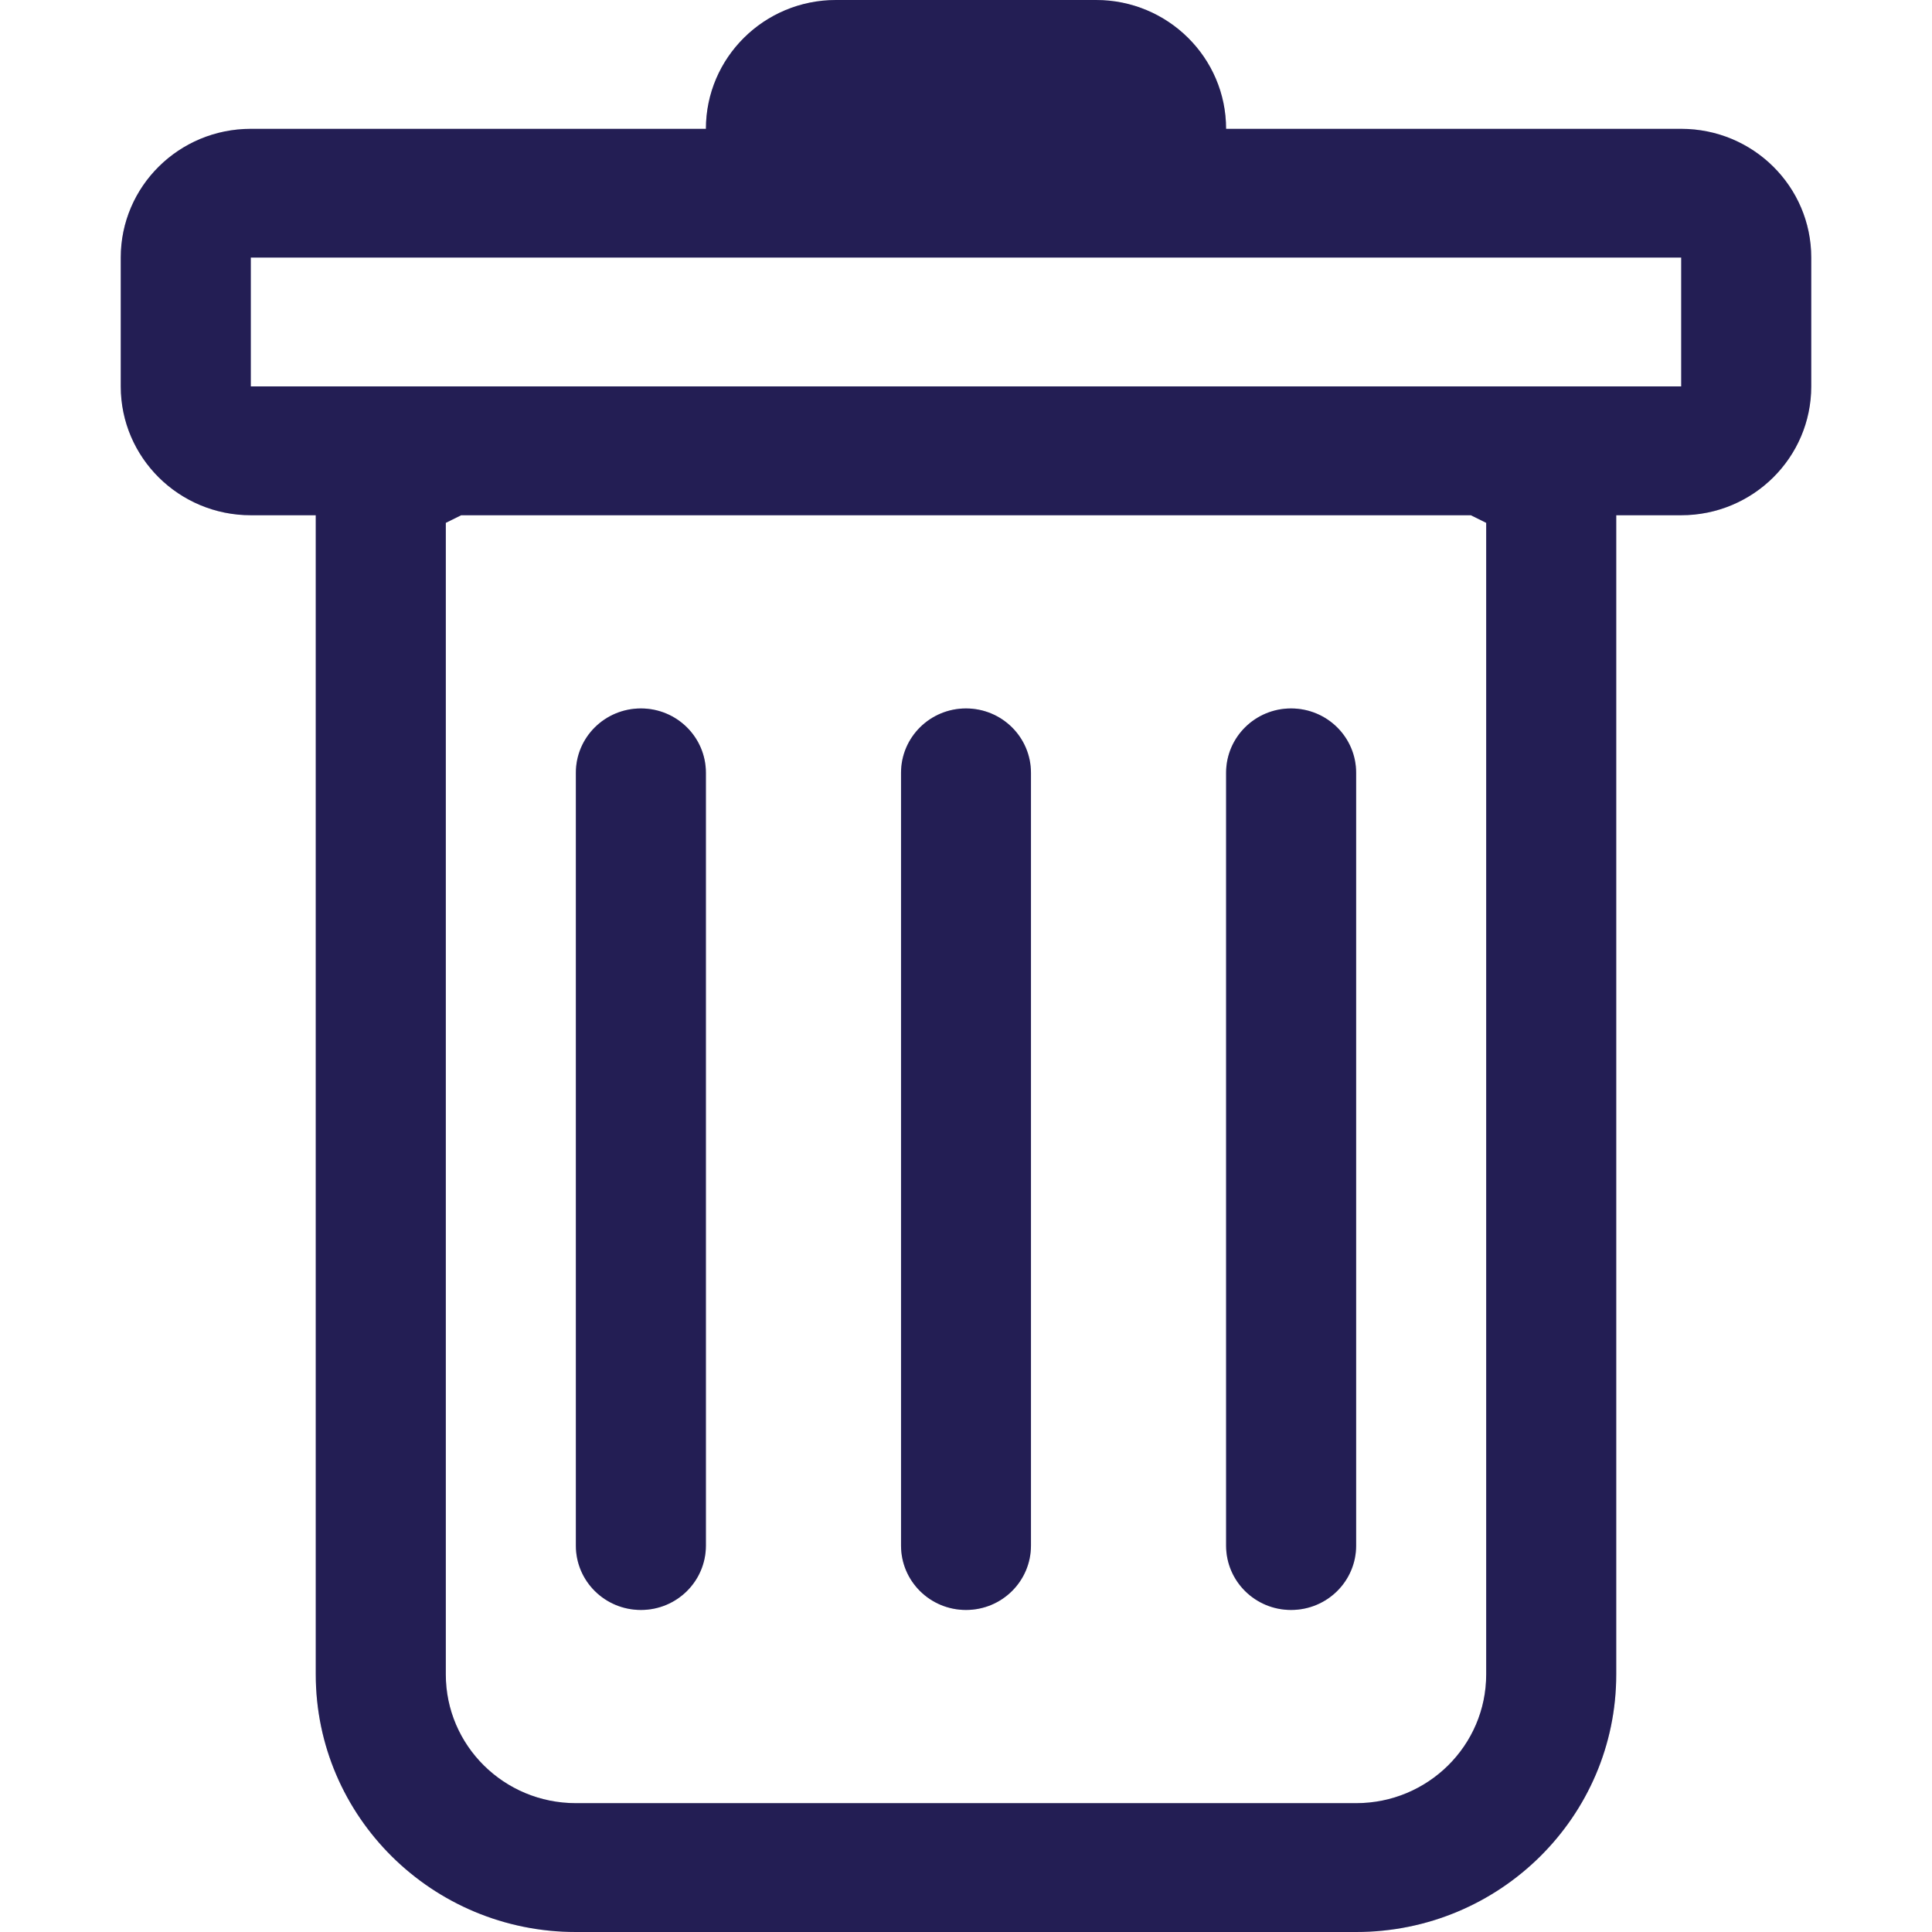   <svg xmlns="http://www.w3.org/2000/svg" width="16" height="16" viewBox="0 0 16 16" fill="none">
  <path d="M5.308 5.867C5.605 5.867 5.846 6.105 5.846 6.4V12.8C5.846 13.095 5.605 13.333 5.308 13.333C5.01 13.333 4.769 13.095 4.769 12.8V6.4C4.769 6.105 5.01 5.867 5.308 5.867Z" fill="#2C2669"/>
  <path d="M5.308 5.867C5.605 5.867 5.846 6.105 5.846 6.4V12.8C5.846 13.095 5.605 13.333 5.308 13.333C5.01 13.333 4.769 13.095 4.769 12.8V6.4C4.769 6.105 5.01 5.867 5.308 5.867Z" fill="black" fill-opacity="0.2"/>
  <path d="M8 5.867C8.297 5.867 8.538 6.105 8.538 6.4V12.8C8.538 13.095 8.297 13.333 8 13.333C7.703 13.333 7.462 13.095 7.462 12.8V6.4C7.462 6.105 7.703 5.867 8 5.867Z" fill="#2C2669"/>
  <path d="M8 5.867C8.297 5.867 8.538 6.105 8.538 6.4V12.8C8.538 13.095 8.297 13.333 8 13.333C7.703 13.333 7.462 13.095 7.462 12.8V6.4C7.462 6.105 7.703 5.867 8 5.867Z" fill="black" fill-opacity="0.2"/>
  <path d="M11.231 6.4C11.231 6.105 10.99 5.867 10.692 5.867C10.395 5.867 10.154 6.105 10.154 6.4V12.8C10.154 13.095 10.395 13.333 10.692 13.333C10.99 13.333 11.231 13.095 11.231 12.8V6.4Z" fill="#2C2669"/>
  <path d="M11.231 6.4C11.231 6.105 10.99 5.867 10.692 5.867C10.395 5.867 10.154 6.105 10.154 6.4V12.8C10.154 13.095 10.395 13.333 10.692 13.333C10.99 13.333 11.231 13.095 11.231 12.8V6.4Z" fill="black" fill-opacity="0.2"/>
  <path fill-rule="evenodd" clip-rule="evenodd" d="M15 3.2C15 3.789 14.518 4.267 13.923 4.267H13.385V13.867C13.385 15.045 12.42 16 11.231 16H4.769C3.58 16 2.615 15.045 2.615 13.867V4.267H2.077C1.482 4.267 1 3.789 1 3.2V2.133C1 1.544 1.482 1.067 2.077 1.067H5.846C5.846 0.478 6.328 0 6.923 0H9.077C9.672 0 10.154 0.478 10.154 1.067H13.923C14.518 1.067 15 1.544 15 2.133V3.2ZM3.819 4.267L3.692 4.33V13.867C3.692 14.456 4.174 14.933 4.769 14.933H11.231C11.825 14.933 12.308 14.456 12.308 13.867V4.33L12.181 4.267H3.819ZM2.077 3.2V2.133H13.923V3.2H2.077Z" fill="#2C2669"/>
  <path fill-rule="evenodd" clip-rule="evenodd" d="M15 3.2C15 3.789 14.518 4.267 13.923 4.267H13.385V13.867C13.385 15.045 12.42 16 11.231 16H4.769C3.58 16 2.615 15.045 2.615 13.867V4.267H2.077C1.482 4.267 1 3.789 1 3.2V2.133C1 1.544 1.482 1.067 2.077 1.067H5.846C5.846 0.478 6.328 0 6.923 0H9.077C9.672 0 10.154 0.478 10.154 1.067H13.923C14.518 1.067 15 1.544 15 2.133V3.2ZM3.819 4.267L3.692 4.33V13.867C3.692 14.456 4.174 14.933 4.769 14.933H11.231C11.825 14.933 12.308 14.456 12.308 13.867V4.33L12.181 4.267H3.819ZM2.077 3.2V2.133H13.923V3.2H2.077Z" fill="black" fill-opacity="0.2"/>
</svg>
